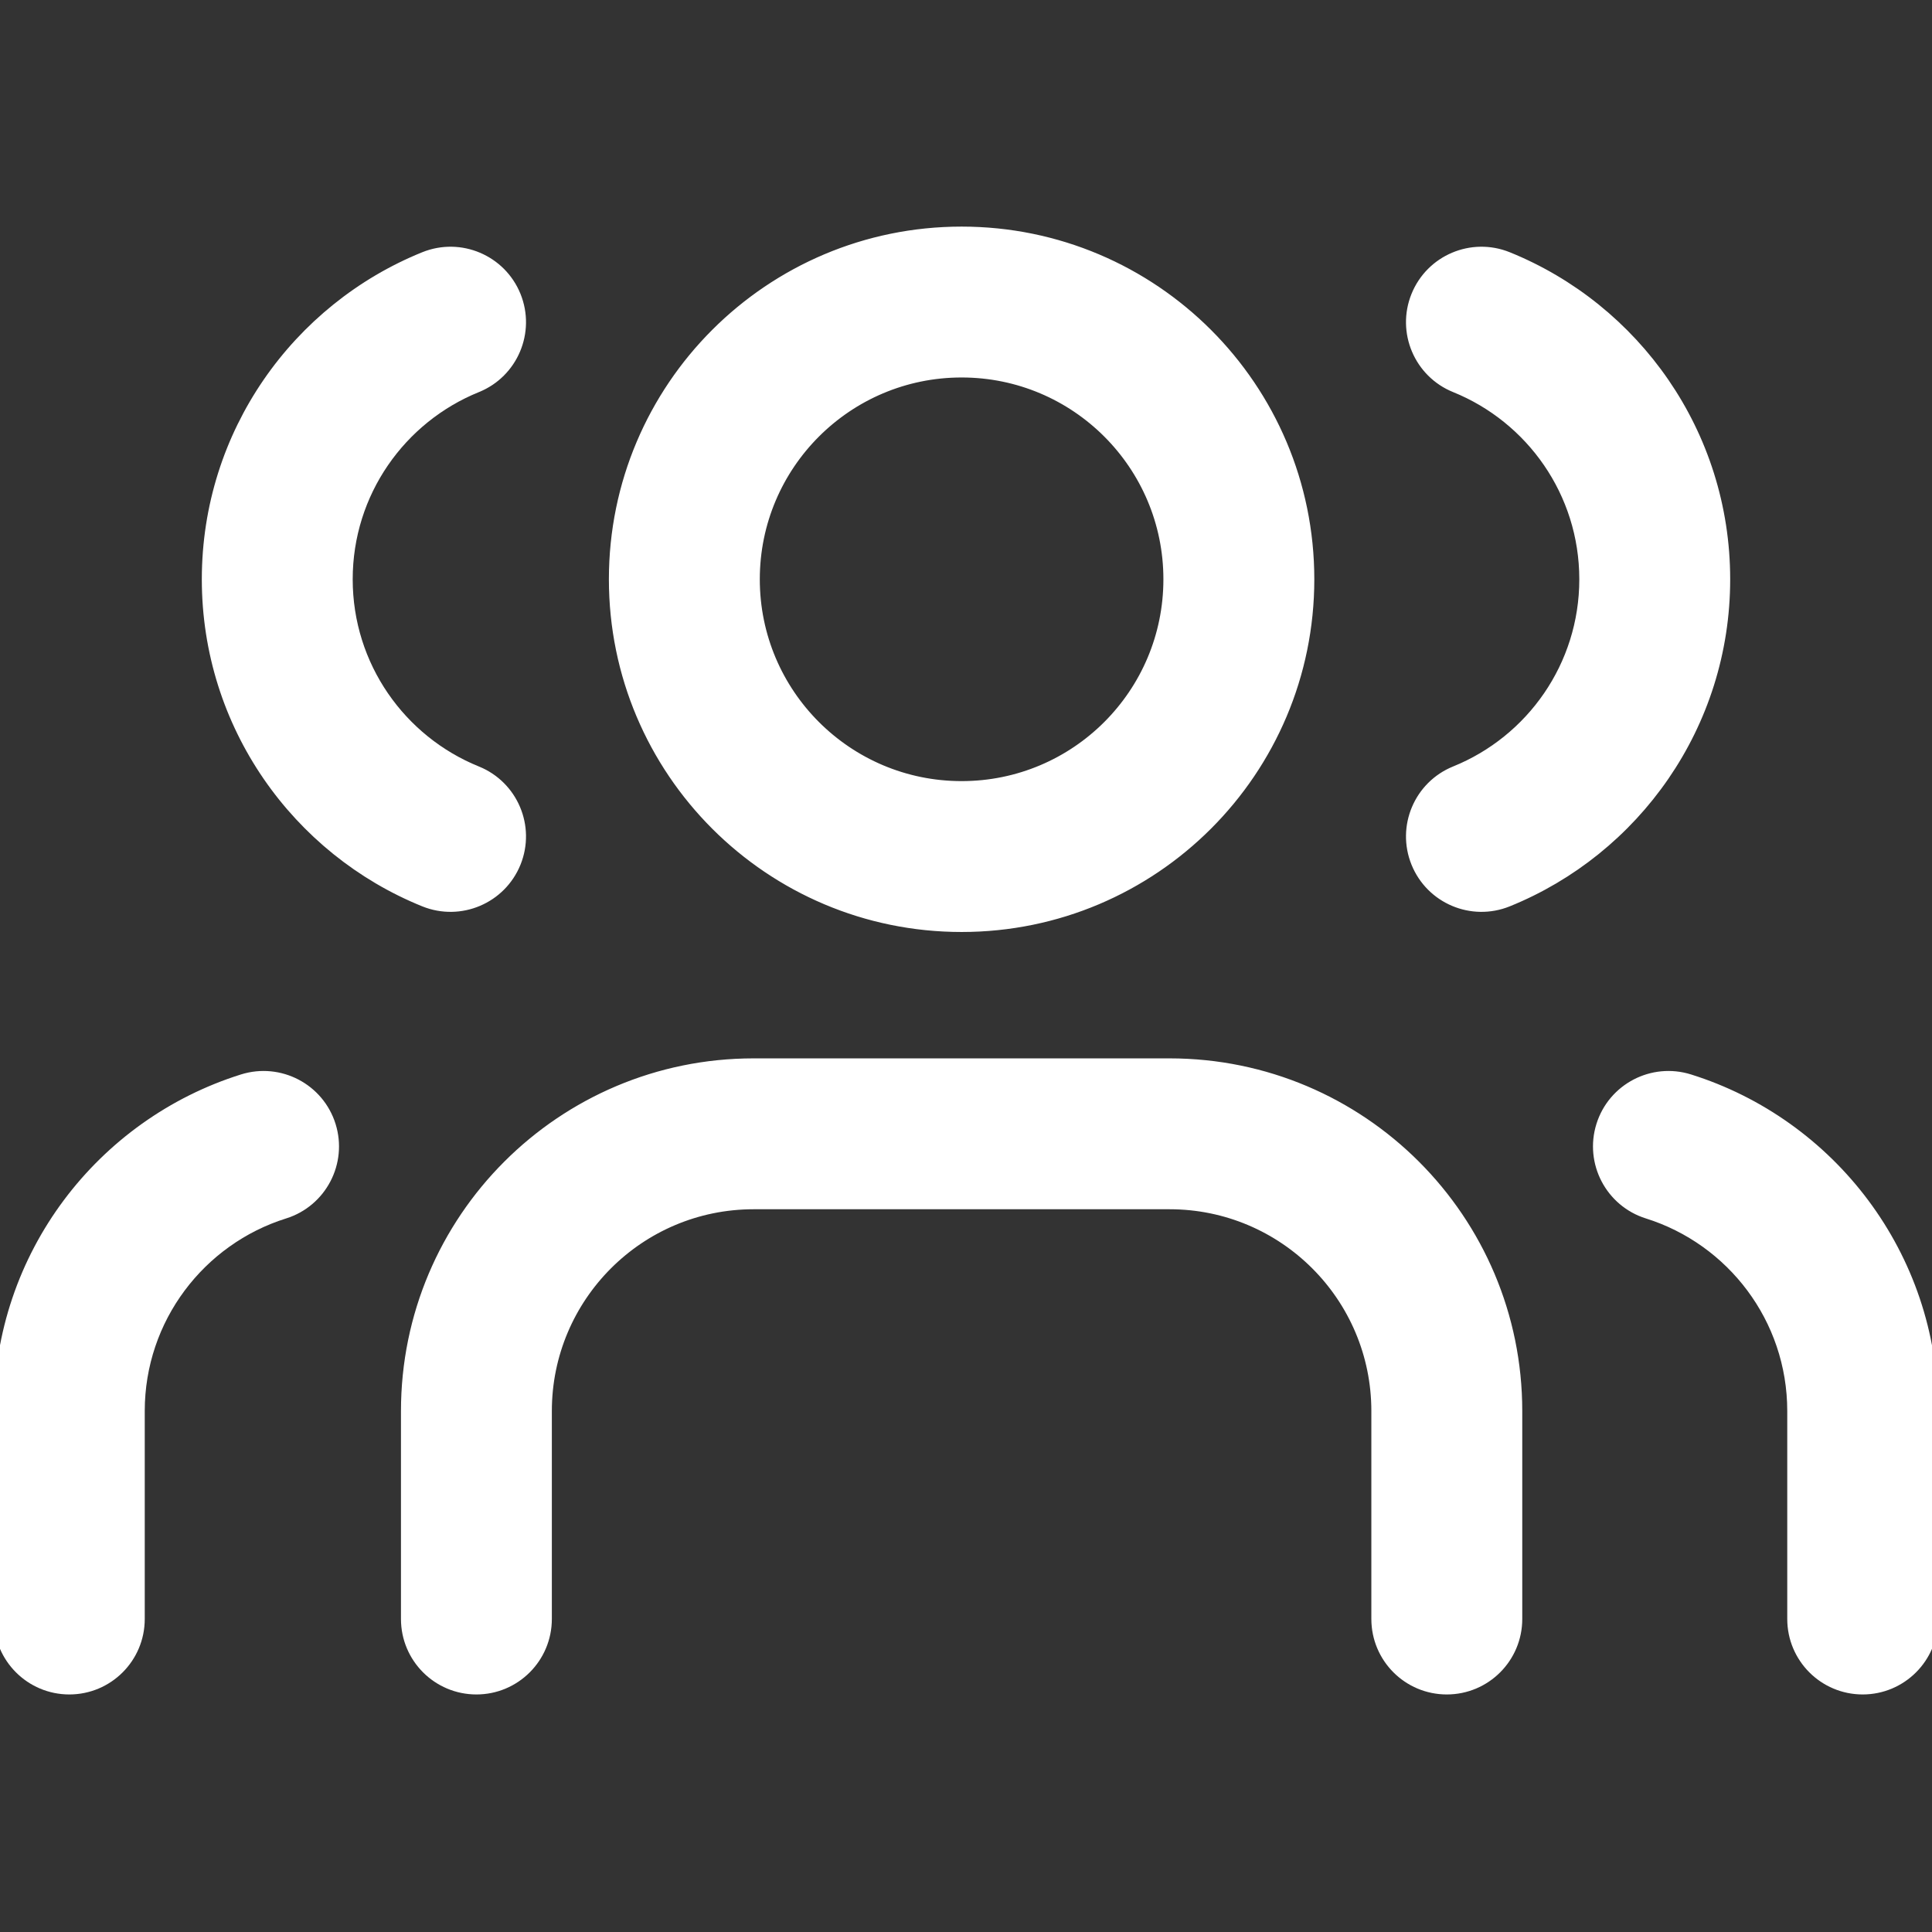 <svg width="63" height="63" viewBox="0 0 63 63" fill="none" xmlns="http://www.w3.org/2000/svg">
<rect x="0" y="0" width="63" height="63" fill="#333333" stroke="none"/>
<g clip-path="url(#clip0_348_5347)">
<path d="M31.357 12.109C27.612 12.109 24.576 15.145 24.576 18.89C24.576 22.635 27.612 25.671 31.357 25.671C35.102 25.671 38.137 22.635 38.137 18.89C38.137 15.145 35.102 12.109 31.357 12.109ZM20.055 18.89C20.055 12.648 25.115 7.589 31.357 7.589C37.598 7.589 42.658 12.648 42.658 18.89C42.658 25.131 37.598 30.191 31.357 30.191C25.115 30.191 20.055 25.131 20.055 18.89ZM13.275 46.013C13.275 39.771 18.335 34.712 24.576 34.712H38.137C44.379 34.712 49.439 39.771 49.439 46.013V52.793C49.439 54.042 48.427 55.054 47.178 55.054C45.93 55.054 44.918 54.042 44.918 52.793V46.013C44.918 42.268 41.882 39.232 38.137 39.232H24.576C20.831 39.232 17.795 42.268 17.795 46.013V52.793C17.795 54.042 16.783 55.054 15.535 55.054C14.287 55.054 13.275 54.042 13.275 52.793V46.013ZM46.213 9.658C46.682 8.501 47.999 7.943 49.157 8.411C53.294 10.086 56.219 14.143 56.219 18.89C56.219 23.636 53.294 27.694 49.157 29.369C47.999 29.837 46.682 29.279 46.213 28.122C45.745 26.965 46.303 25.647 47.461 25.178C49.95 24.171 51.699 21.732 51.699 18.89C51.699 16.048 49.95 13.609 47.461 12.601C46.303 12.133 45.745 10.815 46.213 9.658ZM52.249 36.708C52.622 35.517 53.891 34.854 55.082 35.227C59.668 36.665 63 40.947 63 46.013V52.793C63 54.042 61.988 55.054 60.74 55.054C59.492 55.054 58.48 54.042 58.48 52.793V46.013C58.48 42.978 56.485 40.404 53.73 39.541C52.539 39.167 51.876 37.899 52.249 36.708Z" fill="white"/>
<path d="M13.843 8.411C15.001 7.943 16.318 8.501 16.787 9.658C17.255 10.815 16.697 12.133 15.54 12.601C13.05 13.609 11.301 16.048 11.301 18.89C11.301 21.732 13.05 24.171 15.54 25.179C16.697 25.647 17.255 26.965 16.787 28.122C16.318 29.279 15.001 29.837 13.843 29.369C9.706 27.694 6.781 23.636 6.781 18.89C6.781 14.144 9.706 10.086 13.843 8.411Z" fill="white"/>
<path d="M7.918 35.227C9.109 34.854 10.378 35.517 10.751 36.708C11.124 37.899 10.461 39.168 9.27 39.541C6.515 40.404 4.52 42.979 4.52 46.013V52.794C4.52 54.042 3.509 55.054 2.26 55.054C1.012 55.054 0 54.042 0 52.794V46.013C0 40.947 3.332 36.665 7.918 35.227Z" fill="white"/>
<path d="M31.357 12.109C27.612 12.109 24.576 15.145 24.576 18.89C24.576 22.635 27.612 25.671 31.357 25.671C35.102 25.671 38.137 22.635 38.137 18.89C38.137 15.145 35.102 12.109 31.357 12.109ZM20.055 18.89C20.055 12.648 25.115 7.589 31.357 7.589C37.598 7.589 42.658 12.648 42.658 18.89C42.658 25.131 37.598 30.191 31.357 30.191C25.115 30.191 20.055 25.131 20.055 18.89ZM13.275 46.013C13.275 39.771 18.335 34.712 24.576 34.712H38.137C44.379 34.712 49.439 39.771 49.439 46.013V52.793C49.439 54.042 48.427 55.054 47.178 55.054C45.93 55.054 44.918 54.042 44.918 52.793V46.013C44.918 42.268 41.882 39.232 38.137 39.232H24.576C20.831 39.232 17.795 42.268 17.795 46.013V52.793C17.795 54.042 16.783 55.054 15.535 55.054C14.287 55.054 13.275 54.042 13.275 52.793V46.013ZM46.213 9.658C46.682 8.501 47.999 7.943 49.157 8.411C53.294 10.086 56.219 14.143 56.219 18.89C56.219 23.636 53.294 27.694 49.157 29.369C47.999 29.837 46.682 29.279 46.213 28.122C45.745 26.965 46.303 25.647 47.461 25.178C49.95 24.171 51.699 21.732 51.699 18.89C51.699 16.048 49.95 13.609 47.461 12.601C46.303 12.133 45.745 10.815 46.213 9.658ZM52.249 36.708C52.622 35.517 53.891 34.854 55.082 35.227C59.668 36.665 63 40.947 63 46.013V52.793C63 54.042 61.988 55.054 60.74 55.054C59.492 55.054 58.48 54.042 58.48 52.793V46.013C58.48 42.978 56.485 40.404 53.73 39.541C52.539 39.167 51.876 37.899 52.249 36.708Z" stroke="white" stroke-width="0.4" stroke-linecap="round" stroke-linejoin="round"/>
<path d="M13.843 8.411C15.001 7.943 16.318 8.501 16.787 9.658C17.255 10.815 16.697 12.133 15.54 12.601C13.05 13.609 11.301 16.048 11.301 18.89C11.301 21.732 13.05 24.171 15.54 25.179C16.697 25.647 17.255 26.965 16.787 28.122C16.318 29.279 15.001 29.837 13.843 29.369C9.706 27.694 6.781 23.636 6.781 18.89C6.781 14.144 9.706 10.086 13.843 8.411Z" stroke="white" stroke-width="0.4" stroke-linecap="round" stroke-linejoin="round"/>
<path d="M7.918 35.227C9.109 34.854 10.378 35.517 10.751 36.708C11.124 37.899 10.461 39.168 9.27 39.541C6.515 40.404 4.52 42.979 4.52 46.013V52.794C4.52 54.042 3.509 55.054 2.26 55.054C1.012 55.054 0 54.042 0 52.794V46.013C0 40.947 3.332 36.665 7.918 35.227Z" stroke="white" stroke-width="0.4" stroke-linecap="round" stroke-linejoin="round"/>
</g>
<defs>
<clipPath id="clip0_348_5347">
<rect width="63" height="63" fill="white"/>
</clipPath>
</defs>
</svg>
